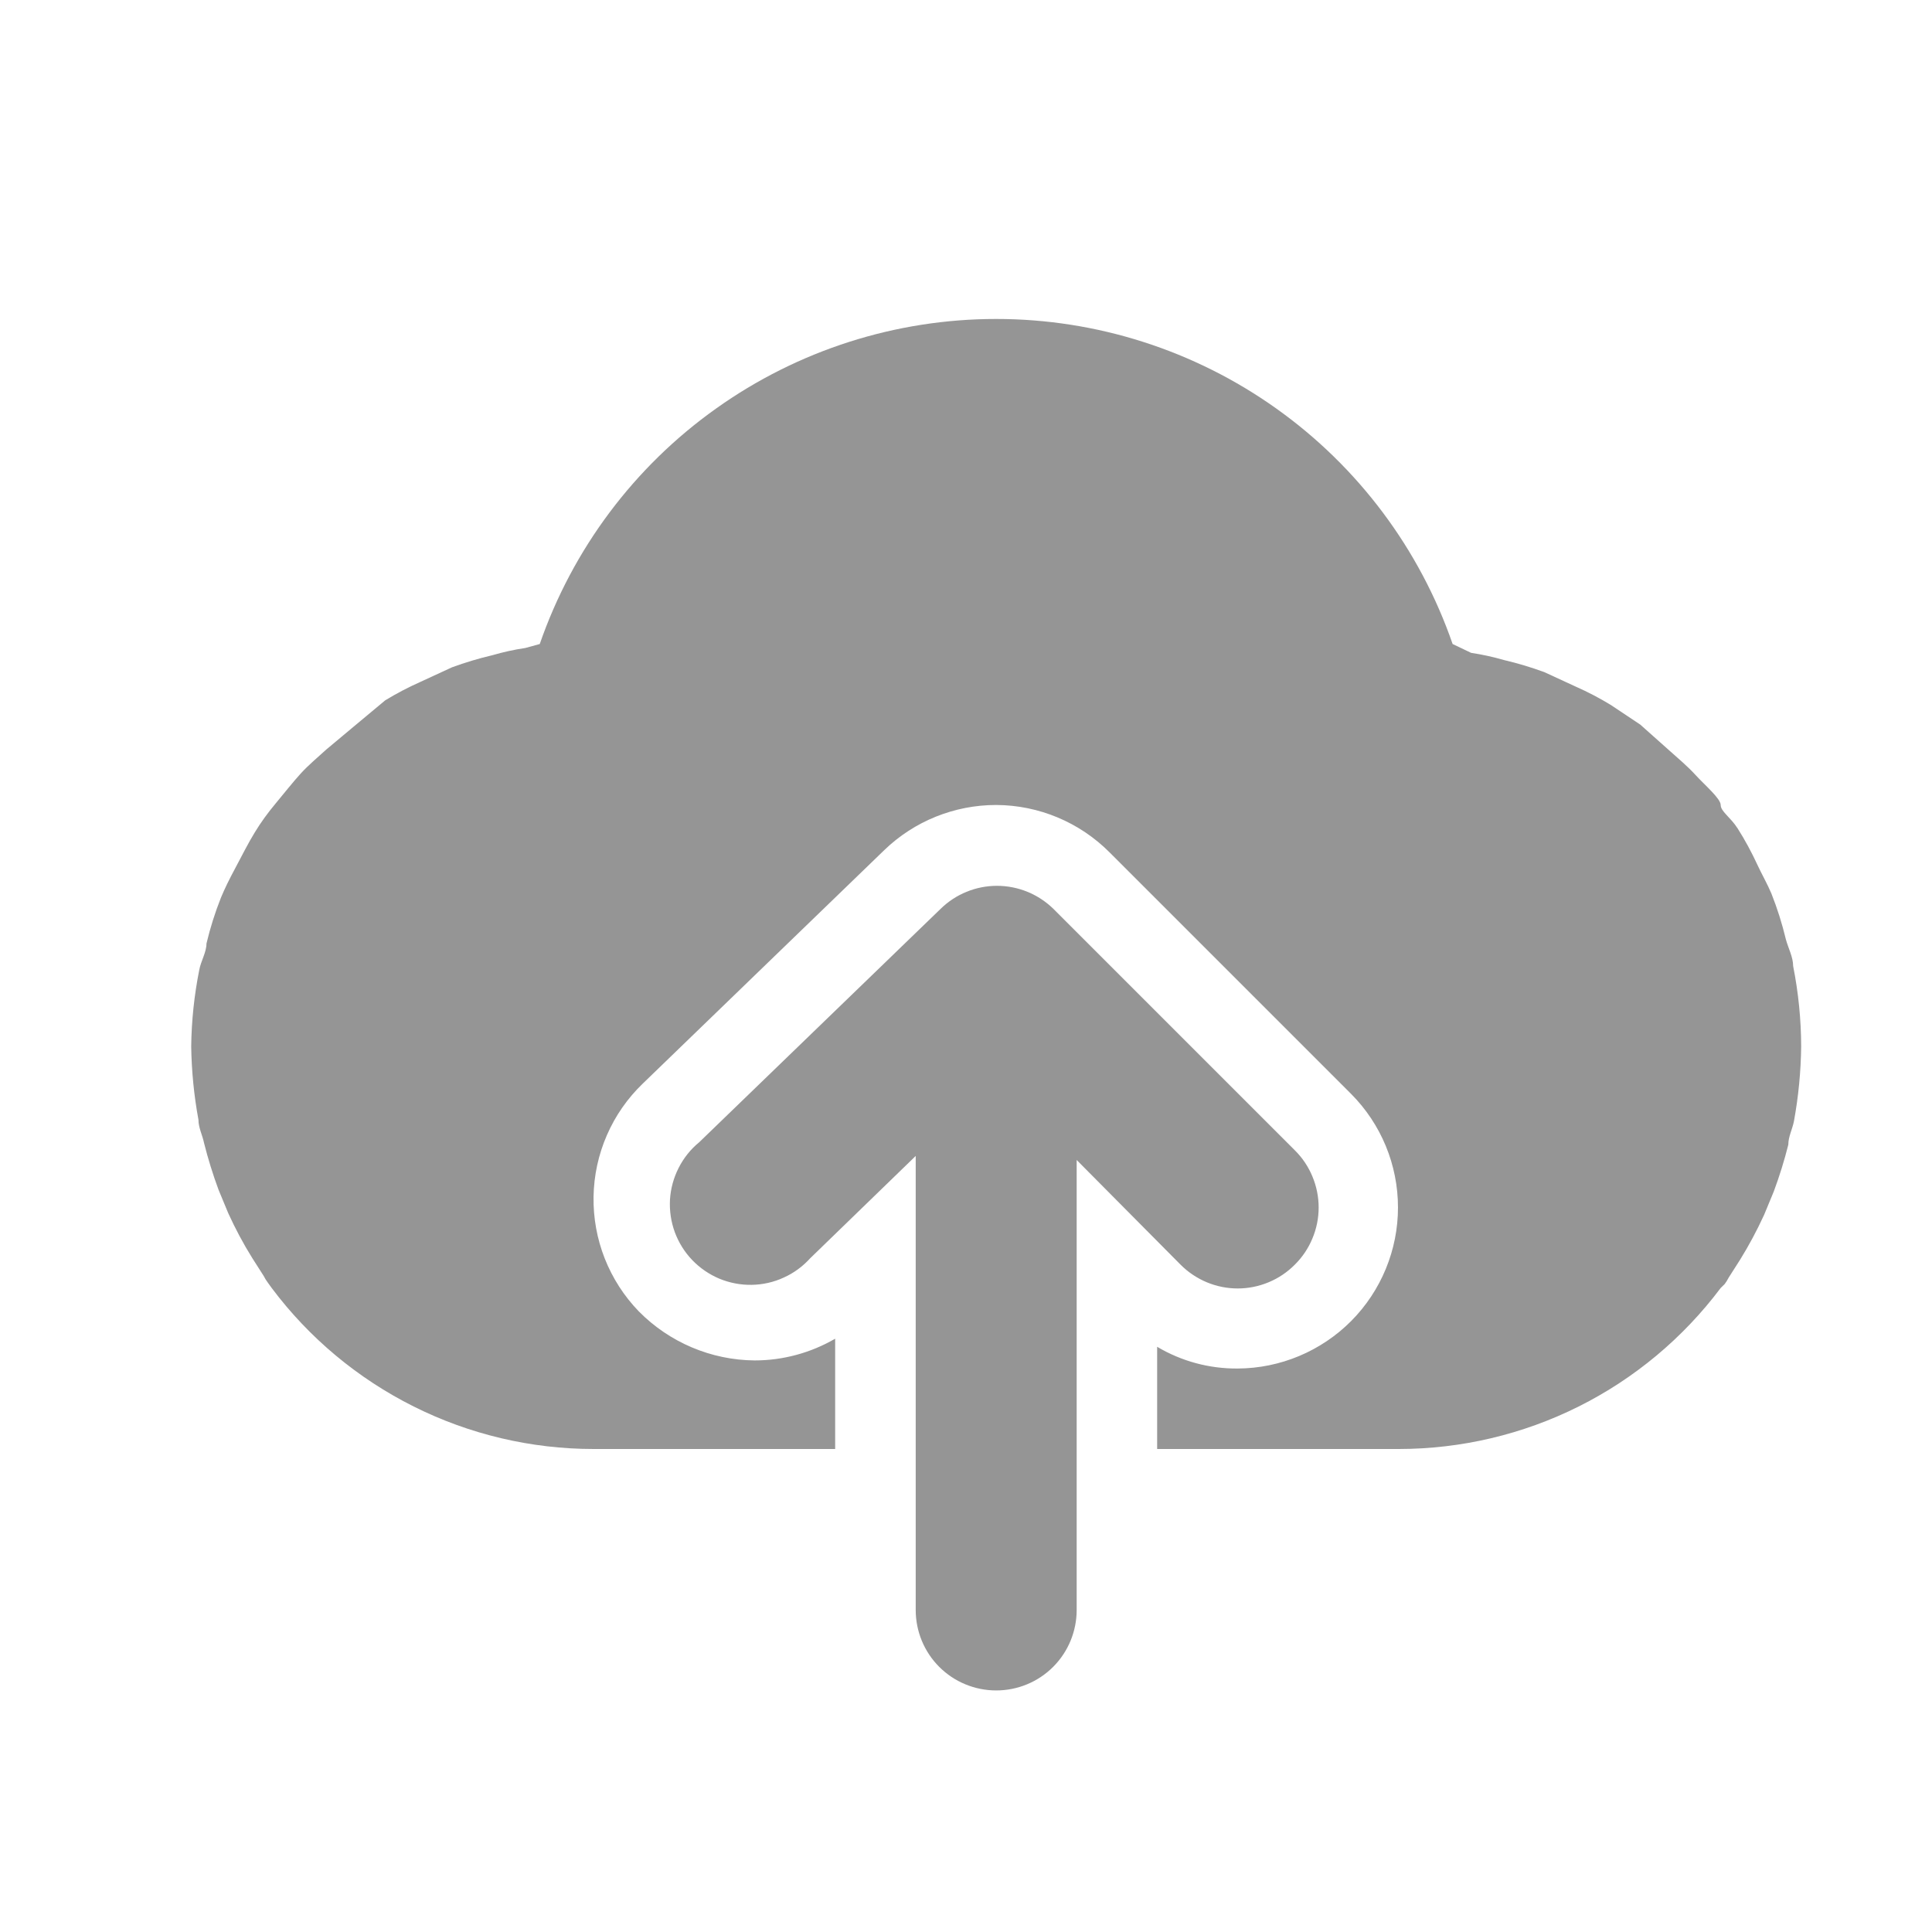 <svg xmlns="http://www.w3.org/2000/svg" width="32" height="32" fill="none" viewBox="0 0 32 32">
    <g fill="#959595" clip-path="url(#clip0)">
        <path d="M29.7 16c0-.147-.08-.293-.12-.44-.062-.259-.142-.513-.24-.76-.067-.16-.16-.32-.24-.493-.08-.174-.2-.4-.32-.587-.12-.187-.28-.28-.28-.387 0-.106-.267-.333-.413-.493-.147-.16-.28-.267-.427-.4l-.494-.44-.48-.32c-.188-.115-.384-.218-.586-.307l-.52-.24c-.218-.08-.44-.147-.667-.2-.179-.052-.362-.092-.547-.12l-.306-.146c-.544-1.572-1.565-2.936-2.92-3.9-1.355-.965-2.977-1.484-4.64-1.484-1.664 0-3.286.519-4.64 1.484-1.356.964-2.376 2.328-2.92 3.9l-.24.066c-.185.027-.368.068-.547.12-.226.053-.449.12-.667.2l-.52.24c-.202.09-.398.192-.586.307l-.48.4-.494.413c-.146.134-.293.254-.426.4-.134.147-.28.334-.414.494-.133.16-.24.306-.346.48-.107.173-.213.386-.32.586-.107.2-.173.334-.24.494-.098.247-.178.5-.24.76 0 .146-.094.293-.12.44-.083.417-.128.84-.133 1.266.006.407.046.813.12 1.214 0 .133.066.253.093.386.066.262.146.52.24.774l.16.386c.117.257.25.507.4.747l.187.293c.019.038.041.073.066.107l.067.093c.62.828 1.426 1.5 2.352 1.963.925.463 1.946.704 2.981.704h4v-1.827c-.405.235-.865.36-1.333.36-.723-.006-1.413-.299-1.92-.813-.244-.252-.435-.55-.564-.876-.128-.326-.191-.674-.185-1.024.006-.351.081-.697.221-1.018.14-.322.342-.612.595-.855l4-3.867c.497-.48 1.162-.747 1.853-.747.706.003 1.382.286 1.88.787l4 4c.497.5.775 1.175.775 1.88 0 .704-.279 1.38-.775 1.88-.498.5-1.174.784-1.88.787-.47.004-.93-.12-1.334-.36V24h4c1.035 0 2.056-.241 2.982-.704.926-.463 1.73-1.135 2.352-1.963l.067-.066c.025-.034.047-.07.066-.107l.187-.293c.149-.24.282-.49.4-.747l.16-.387c.094-.253.174-.511.24-.773 0-.133.066-.253.093-.387.075-.409.115-.824.12-1.24-.001-.447-.046-.894-.133-1.333z"/>
        <path d="M17.447 15.053c-.25-.244-.585-.381-.934-.381-.349 0-.684.137-.933.381l-4 3.867c-.142.116-.257.261-.34.425-.083.163-.132.342-.143.525-.01.183.017.367.08.539.064.172.162.33.289.462.127.132.28.237.449.308.17.07.351.105.535.102.183-.003.364-.043.53-.12.168-.075.317-.185.44-.321l1.747-1.694v7.52c0 .354.14.693.39.943s.59.39.943.39c.354 0 .693-.14.943-.39s.39-.589.39-.943v-7.453l1.72 1.733c.124.125.272.224.434.292.163.068.337.103.513.103s.35-.035.513-.103c.162-.067.31-.167.434-.292.125-.124.224-.271.291-.434.068-.162.103-.336.103-.512s-.035-.35-.103-.513c-.067-.163-.166-.31-.291-.434l-4-4z"/>
    </g>
    <defs>
        <clipPath id="clip0">
            <path fill="#fff" d="M0 0H32V32H0z"/>
        </clipPath>
    </defs>
</svg>
